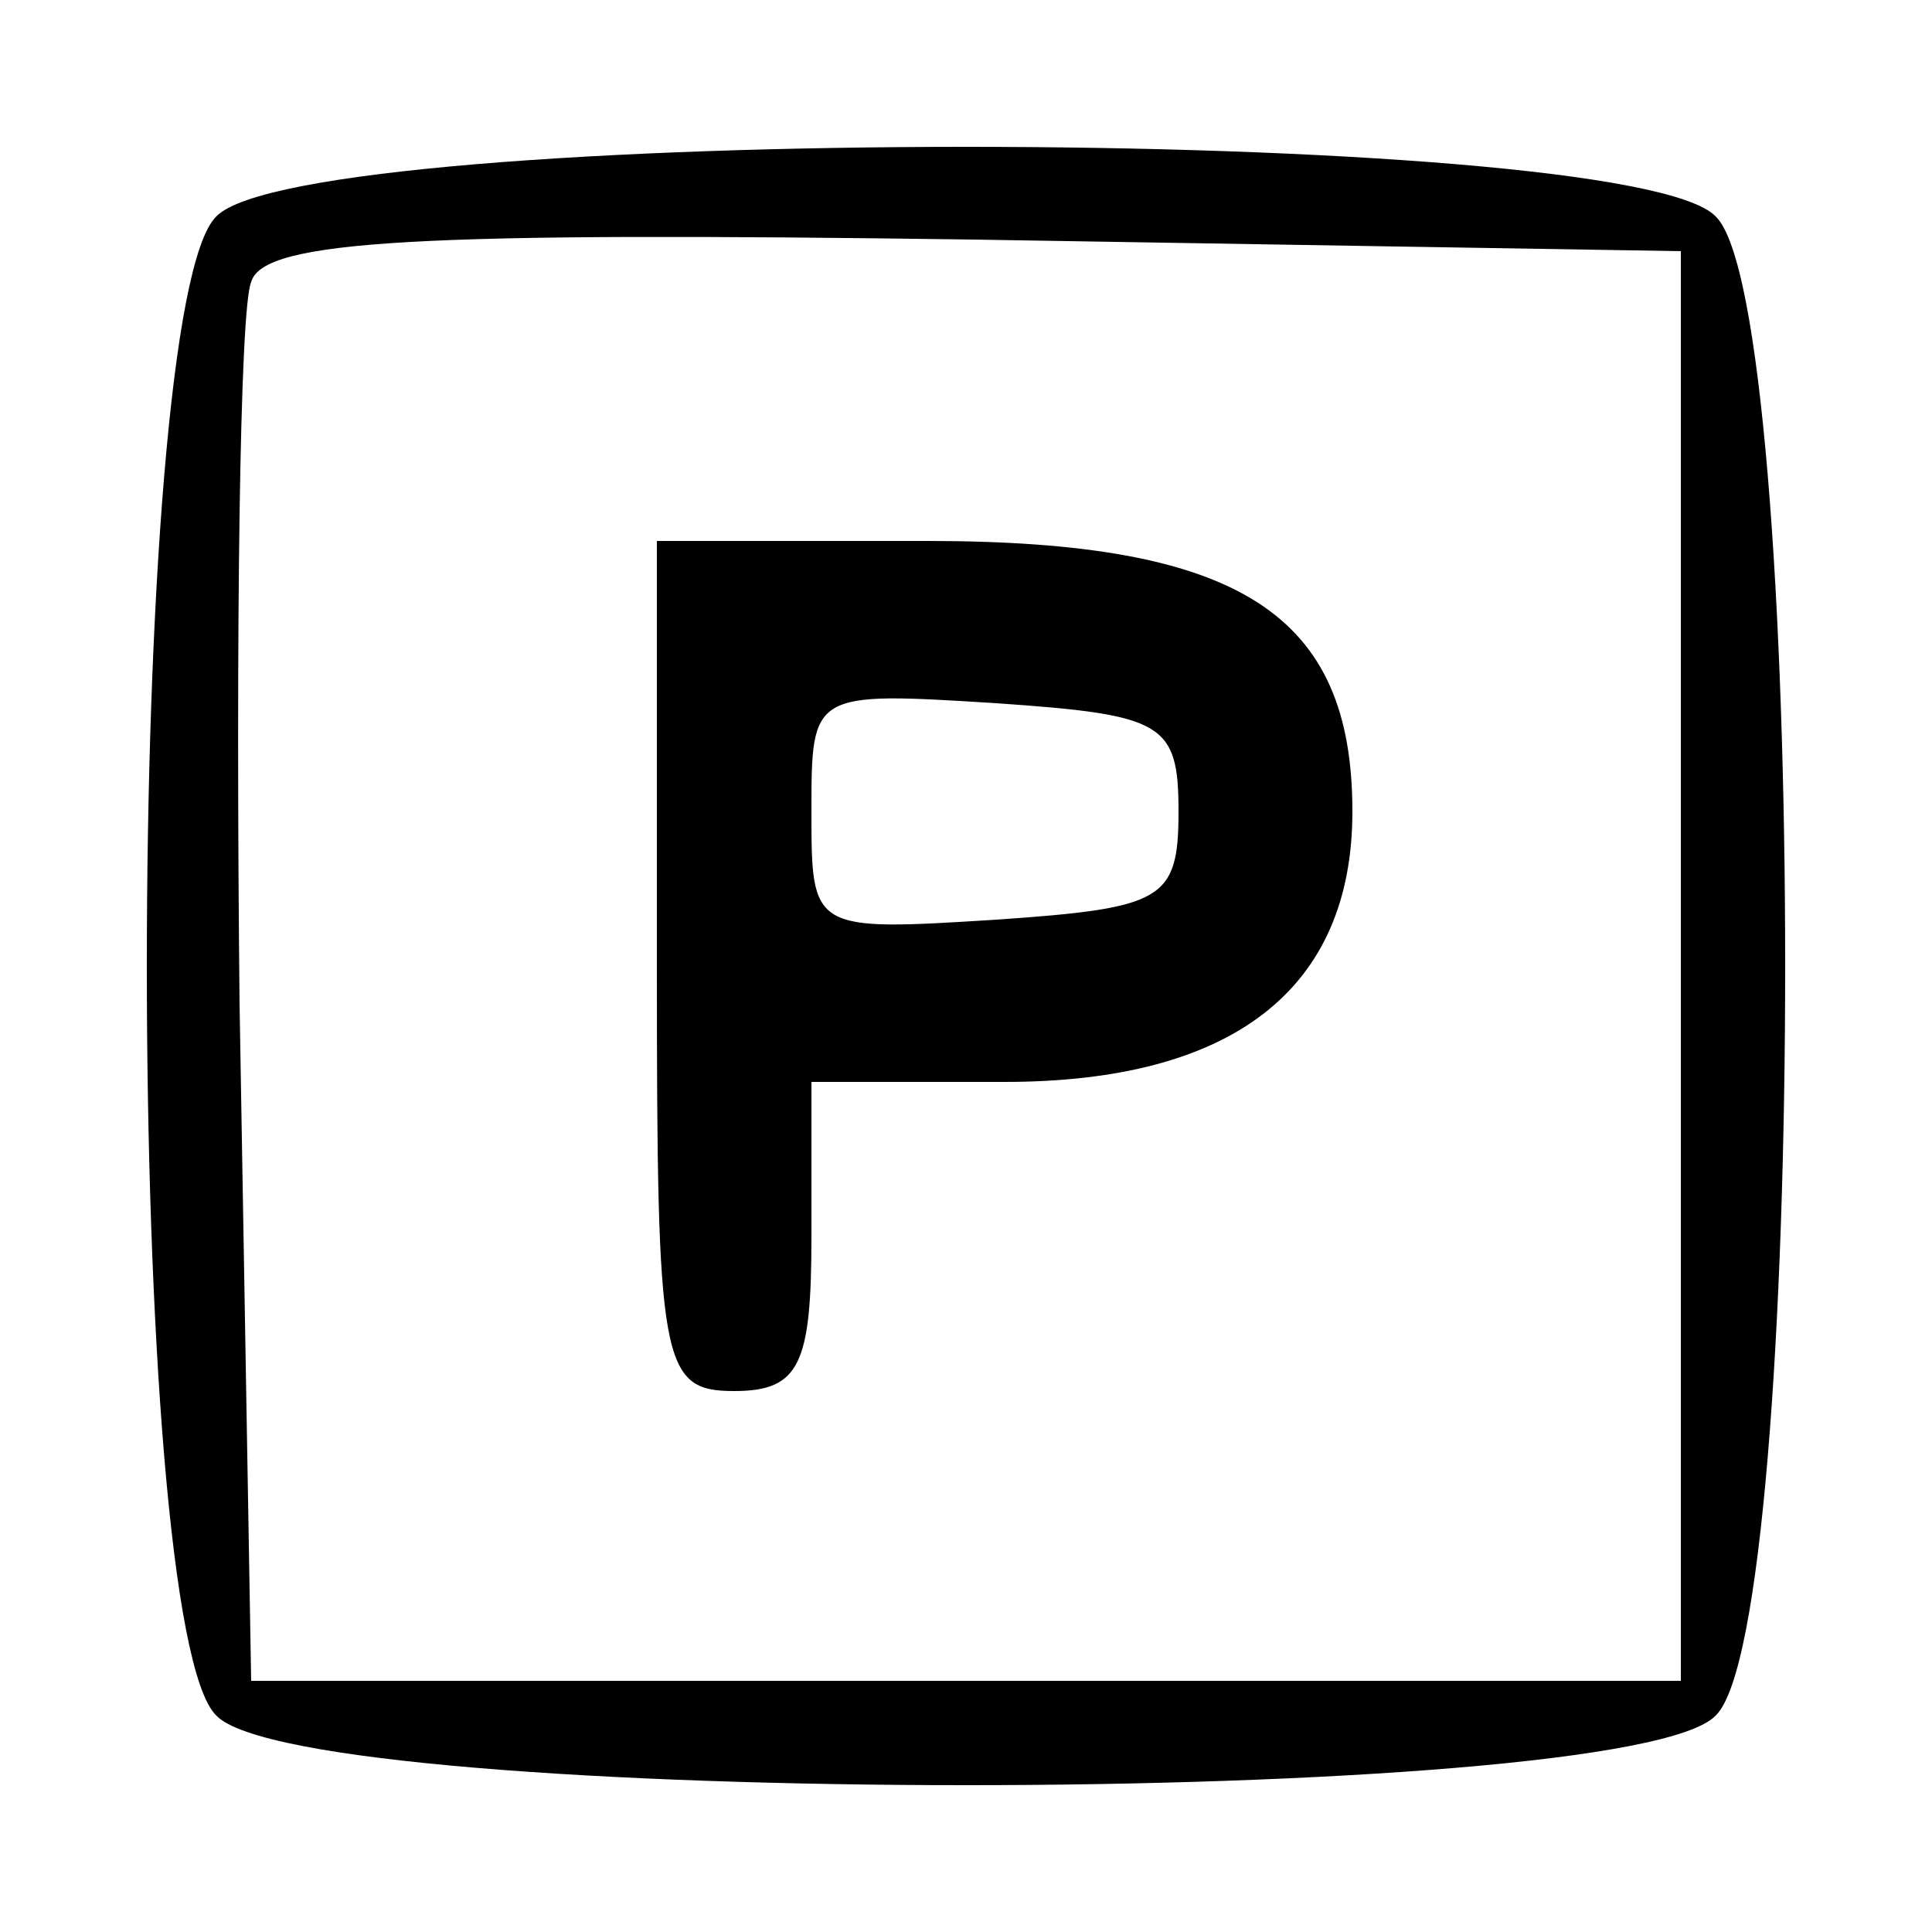 <?xml version="1.0" standalone="no"?>
<!DOCTYPE svg PUBLIC "-//W3C//DTD SVG 20010904//EN"
 "http://www.w3.org/TR/2001/REC-SVG-20010904/DTD/svg10.dtd">
<svg version="1.0" xmlns="http://www.w3.org/2000/svg"
 width="50pt" height="50pt" viewBox="0 0 50 50"
 preserveAspectRatio="xMidYMid meet">

<g transform="translate(0,50) scale(0.1,-0.1)"
fill="#000000" stroke="none">
<path d="M56 444 c-24 -23 -24 -365 0 -388 23 -24 365 -24 388 0 24 23 24 365
0 388 -23 24 -365 24 -388 0z m379 -194 l0 -185 -185 0 -185 0 -3 175 c-1 96
0 180 3 187 3 11 44 13 187 11 l183 -3 0 -185z"/>
<path d="M170 250 c0 -103 1 -110 20 -110 17 0 20 7 20 40 l0 40 50 0 c59 0
90 24 90 70 0 51 -29 70 -110 70 l-70 0 0 -110z m135 40 c0 -23 -4 -25 -47
-28 -48 -3 -48 -3 -48 28 0 31 0 31 48 28 43 -3 47 -5 47 -28z"/>
</g>
</svg>
